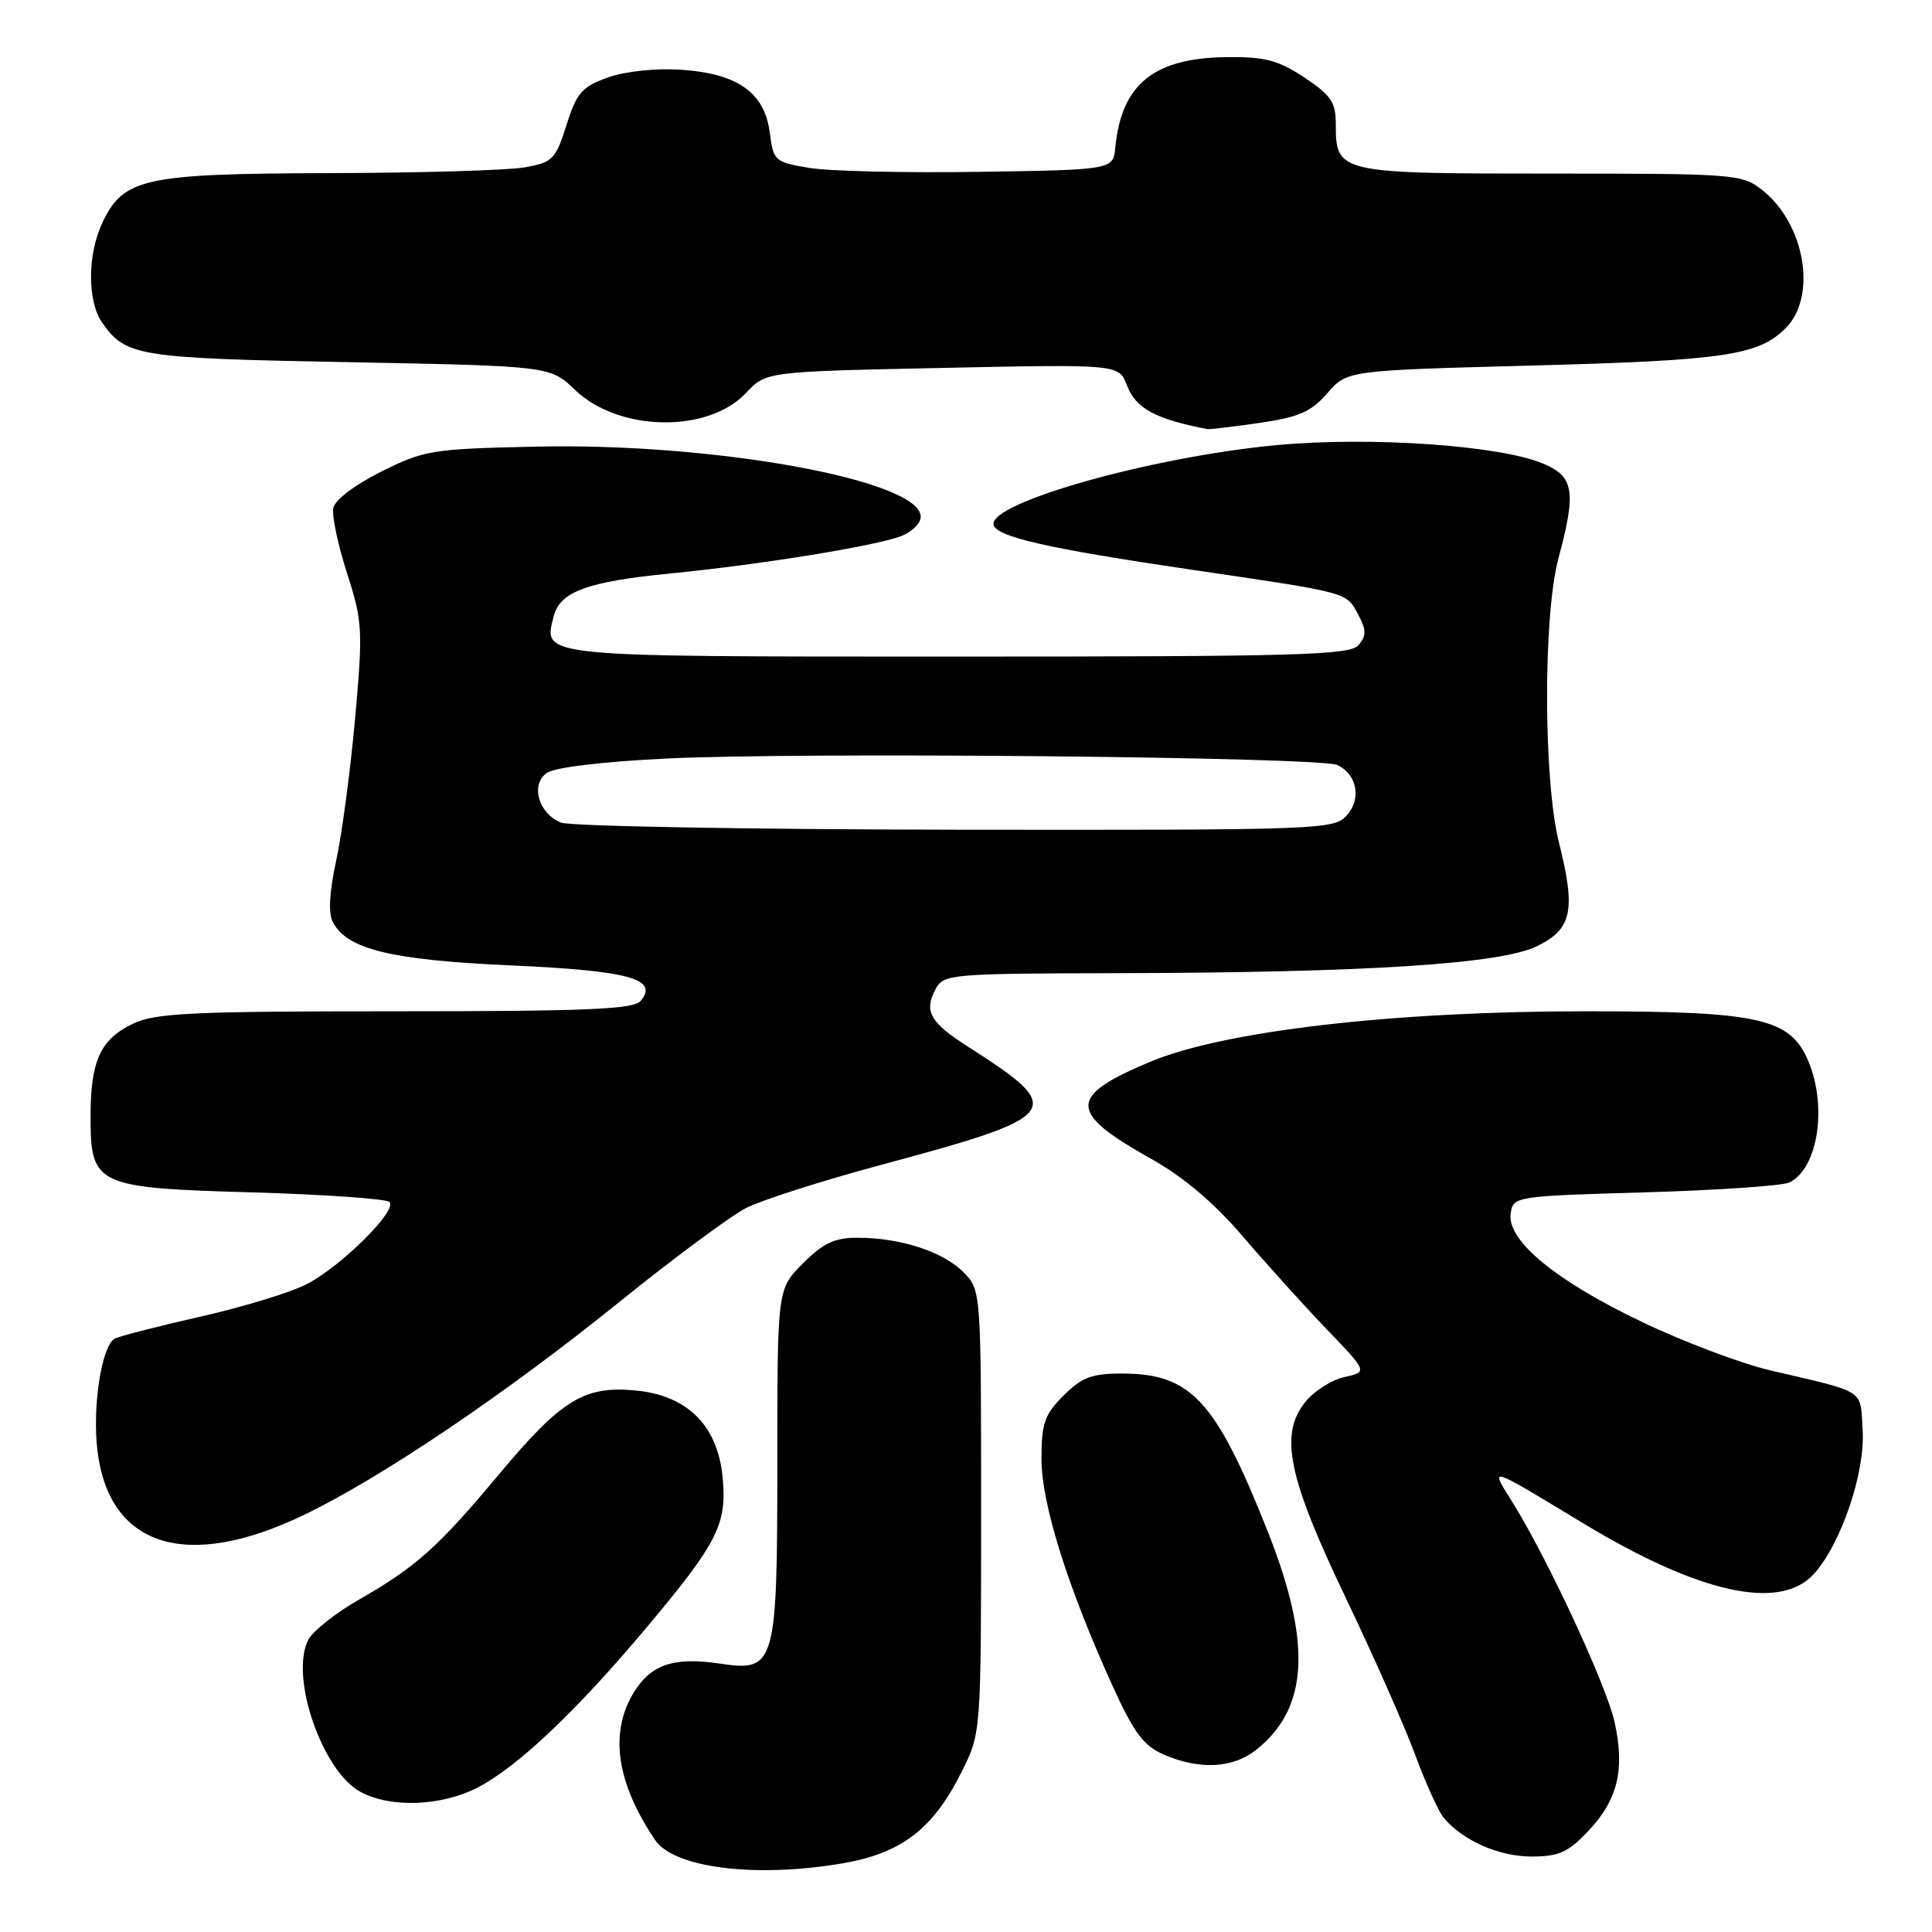 <?xml version="1.0" encoding="UTF-8" standalone="no"?>
<!DOCTYPE svg PUBLIC "-//W3C//DTD SVG 1.1//EN" "http://www.w3.org/Graphics/SVG/1.1/DTD/svg11.dtd" >
<svg xmlns="http://www.w3.org/2000/svg" xmlns:xlink="http://www.w3.org/1999/xlink" version="1.1" viewBox="0 0 256 256">
 <g >
 <path fill="currentColor"
d=" M 111.77 246.88 C 119.51 245.53 123.67 242.31 127.43 234.76 C 130.00 229.61 130.00 229.61 130.00 200.26 C 130.00 170.91 130.00 170.91 127.63 168.54 C 124.93 165.84 119.30 164.01 113.65 164.01 C 110.60 164.00 109.09 164.71 106.40 167.40 C 103.00 170.80 103.00 170.80 103.00 193.68 C 103.00 220.68 102.76 221.54 95.42 220.44 C 89.29 219.52 86.26 220.53 83.97 224.28 C 80.72 229.61 81.68 236.22 86.81 243.82 C 89.33 247.54 100.26 248.88 111.77 246.88 Z  M 210.49 242.58 C 214.37 238.47 215.33 234.45 213.94 228.18 C 212.85 223.30 205.13 206.67 200.47 199.15 C 197.39 194.20 196.86 194.04 209.86 201.89 C 225.17 211.14 235.81 213.48 240.30 208.61 C 243.92 204.67 247.17 195.12 246.81 189.49 C 246.46 183.97 247.44 184.59 234.52 181.57 C 230.68 180.67 223.03 177.78 217.52 175.14 C 206.09 169.68 199.67 164.37 200.17 160.81 C 200.50 158.52 200.65 158.50 218.00 157.99 C 227.62 157.71 236.23 157.12 237.11 156.68 C 240.88 154.84 242.15 146.68 239.62 140.62 C 237.23 134.92 233.14 134.00 210.17 134.00 C 184.63 134.00 162.23 136.59 152.44 140.68 C 141.44 145.28 141.47 147.37 152.64 153.61 C 156.81 155.95 160.91 159.42 164.68 163.83 C 167.82 167.50 172.83 173.04 175.81 176.15 C 181.23 181.79 181.23 181.79 178.13 182.47 C 176.42 182.85 174.07 184.36 172.91 185.83 C 169.51 190.14 170.69 195.79 178.31 211.70 C 181.94 219.29 186.07 228.61 187.48 232.42 C 188.89 236.23 190.59 240.01 191.27 240.83 C 193.76 243.85 198.58 245.99 202.88 246.00 C 206.58 246.00 207.77 245.46 210.49 242.58 Z  M 63.22 236.89 C 68.49 234.20 76.27 226.85 85.60 215.74 C 95.10 204.43 96.35 201.97 95.75 195.74 C 95.09 188.90 91.10 184.91 84.26 184.25 C 77.42 183.59 74.41 185.44 66.13 195.34 C 58.05 205.02 55.12 207.64 47.53 211.98 C 44.48 213.73 41.49 216.09 40.88 217.23 C 38.33 221.99 42.64 234.66 47.76 237.43 C 51.72 239.58 58.40 239.35 63.22 236.89 Z  M 166.39 231.91 C 173.42 226.38 173.87 217.74 167.92 202.77 C 161.07 185.54 157.80 182.01 148.67 182.00 C 144.67 182.00 143.35 182.50 140.92 184.92 C 138.40 187.44 138.00 188.60 138.00 193.34 C 138.00 199.26 141.50 210.41 147.50 223.56 C 150.25 229.61 151.55 231.34 154.21 232.49 C 158.91 234.53 163.32 234.32 166.39 231.91 Z  M 40.16 200.79 C 50.44 195.87 67.02 184.68 82.20 172.41 C 89.30 166.68 96.81 161.12 98.88 160.06 C 100.95 159.01 108.91 156.46 116.57 154.40 C 140.90 147.87 141.46 147.11 128.20 138.65 C 123.25 135.49 122.40 133.98 123.96 131.08 C 125.03 129.07 125.83 129.00 148.29 128.95 C 181.13 128.87 198.85 127.73 203.65 125.38 C 208.31 123.10 208.83 120.66 206.57 111.64 C 204.50 103.39 204.46 81.59 206.50 74.00 C 208.89 65.10 208.57 63.14 204.46 61.42 C 198.68 59.00 181.47 57.82 169.07 58.99 C 152.63 60.54 131.21 66.56 131.65 69.50 C 131.90 71.11 138.69 72.66 157.69 75.46 C 179.02 78.60 178.35 78.42 179.99 81.48 C 181.05 83.47 181.06 84.22 180.03 85.47 C 178.91 86.81 172.30 87.00 127.00 87.00 C 70.92 87.00 72.00 87.11 73.36 81.68 C 74.19 78.40 77.79 77.07 88.87 75.98 C 100.73 74.82 115.93 72.36 119.41 71.04 C 120.83 70.49 122.00 69.34 122.00 68.47 C 122.00 63.63 94.68 58.65 71.00 59.18 C 57.21 59.48 56.21 59.65 50.50 62.50 C 46.94 64.28 44.36 66.25 44.16 67.35 C 43.97 68.37 44.79 72.25 45.99 75.97 C 48.04 82.35 48.10 83.46 47.06 95.12 C 46.45 101.93 45.33 110.41 44.56 113.96 C 43.63 118.27 43.48 121.02 44.12 122.22 C 46.03 125.80 51.86 127.21 67.65 127.92 C 83.37 128.62 87.32 129.70 84.89 132.63 C 83.97 133.74 77.70 134.00 52.41 134.00 C 25.44 134.00 20.59 134.23 17.63 135.64 C 13.31 137.70 12.00 140.56 12.00 147.89 C 12.00 157.10 12.63 157.40 33.52 158.00 C 43.05 158.28 51.18 158.85 51.61 159.27 C 52.70 160.37 45.21 167.80 40.64 170.16 C 38.51 171.26 32.12 173.21 26.43 174.49 C 20.74 175.78 15.67 177.09 15.16 177.40 C 13.44 178.46 12.22 186.49 12.91 192.20 C 14.44 204.96 24.70 208.20 40.16 200.79 Z  M 166.88 56.04 C 172.11 55.28 173.73 54.57 175.88 52.10 C 178.50 49.09 178.50 49.09 202.50 48.45 C 228.50 47.77 232.98 47.11 236.61 43.48 C 240.82 39.27 239.17 29.64 233.49 25.17 C 230.82 23.07 229.87 23.00 205.44 23.00 C 177.30 23.00 177.00 22.93 177.00 16.44 C 177.00 13.54 176.37 12.61 172.82 10.26 C 169.36 7.97 167.61 7.51 162.53 7.57 C 152.90 7.68 148.60 11.16 147.79 19.50 C 147.50 22.50 147.50 22.50 129.75 22.77 C 119.99 22.92 109.86 22.69 107.25 22.25 C 102.66 21.49 102.48 21.33 102.00 17.58 C 101.32 12.27 97.76 9.75 90.26 9.24 C 86.87 9.02 82.88 9.44 80.56 10.26 C 77.11 11.49 76.42 12.28 75.06 16.57 C 73.61 21.14 73.23 21.52 69.50 22.18 C 67.30 22.57 55.67 22.91 43.65 22.94 C 19.10 23.01 16.37 23.60 13.58 29.48 C 11.57 33.72 11.55 39.92 13.55 42.77 C 16.66 47.21 18.27 47.47 46.20 47.99 C 72.89 48.50 72.89 48.50 76.20 51.67 C 81.99 57.23 93.84 57.43 98.87 52.05 C 101.50 49.24 101.50 49.24 124.89 48.75 C 148.27 48.26 148.27 48.26 149.34 51.09 C 150.48 54.11 153.14 55.55 160.00 56.86 C 160.28 56.92 163.37 56.54 166.88 56.04 Z  M 74.34 109.00 C 71.36 107.80 70.26 104.01 72.43 102.43 C 73.44 101.69 79.74 100.93 88.30 100.51 C 106.40 99.63 174.95 100.30 177.21 101.37 C 179.84 102.62 180.43 105.86 178.44 108.07 C 176.75 109.93 174.84 110.00 126.60 109.94 C 99.04 109.90 75.53 109.48 74.34 109.00 Z "/>
</g>
</svg>